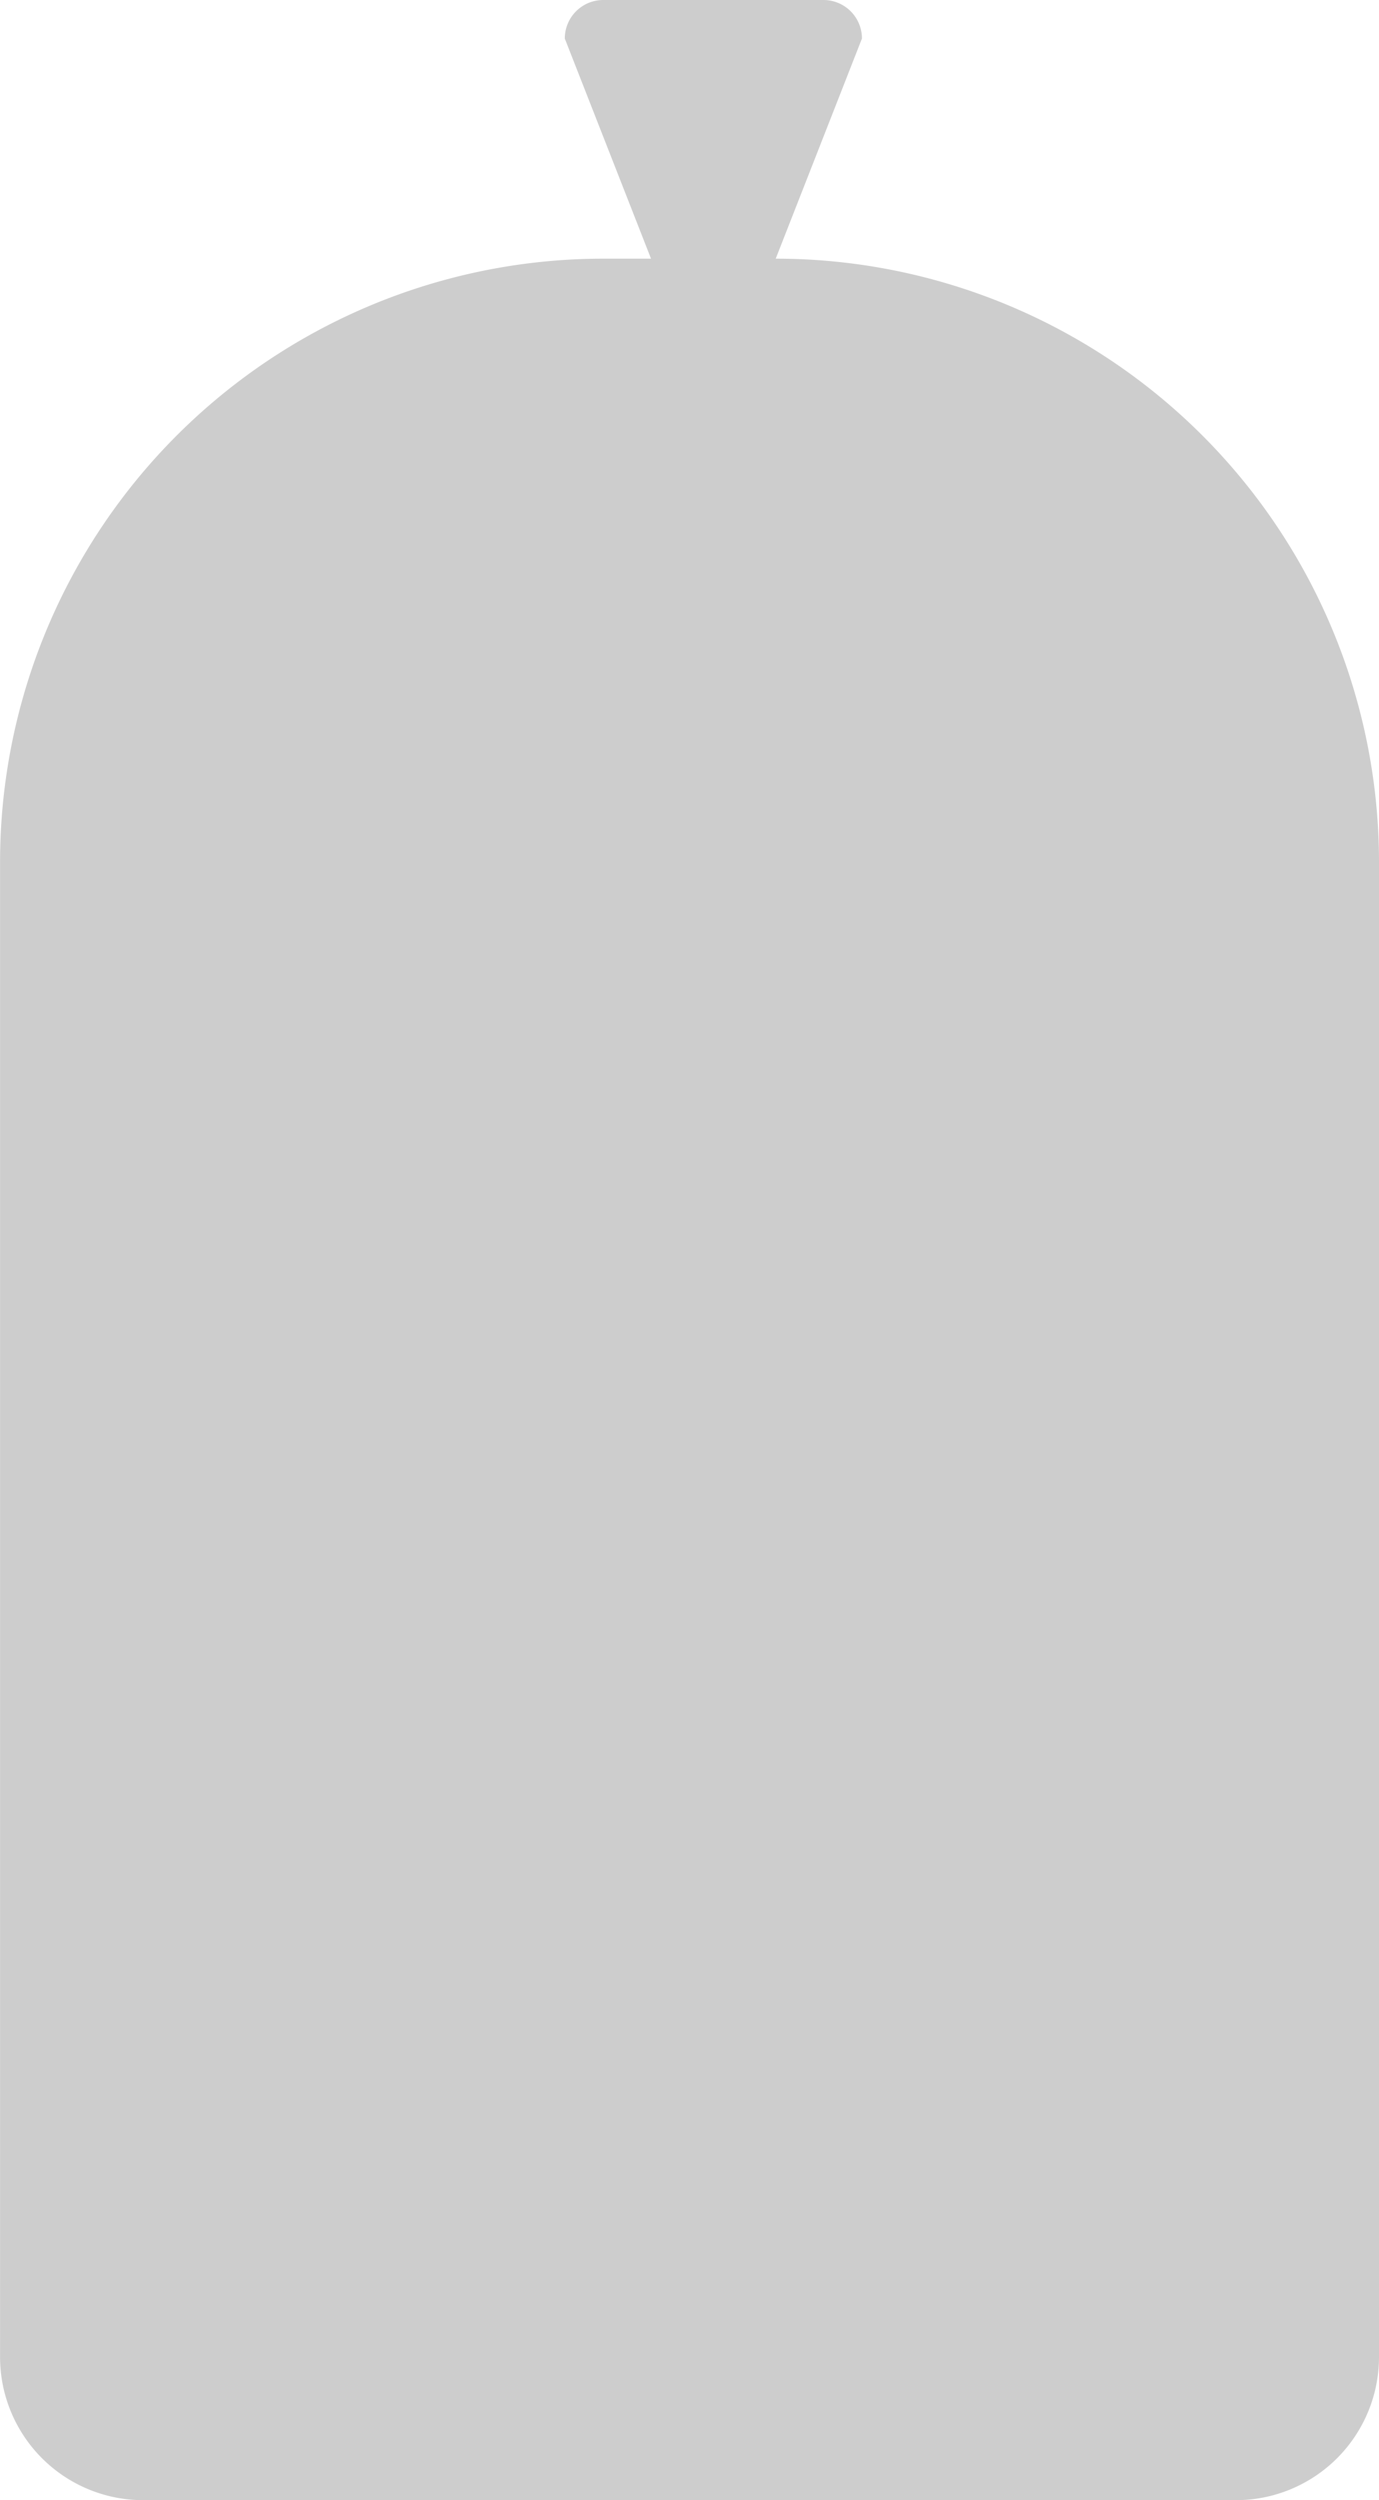 <svg xmlns="http://www.w3.org/2000/svg" width="21" height="38.063" viewBox="0 0 21 38.063"><path d="M1455.813,221.938l1.313-3.351a.586.586,0,0,0-.587-.587h-3.351a.586.586,0,0,0-.587.587l1.313,3.351h-.725a9.188,9.188,0,0,0-9.188,9.188v22.758a2.18,2.18,0,0,0,2.179,2.179h16.641a2.18,2.18,0,0,0,2.179-2.179V231.125a9.187,9.187,0,0,0-9.187-9.187Z" transform="translate(-1444 -218)" fill="#cdcdcd"/></svg>